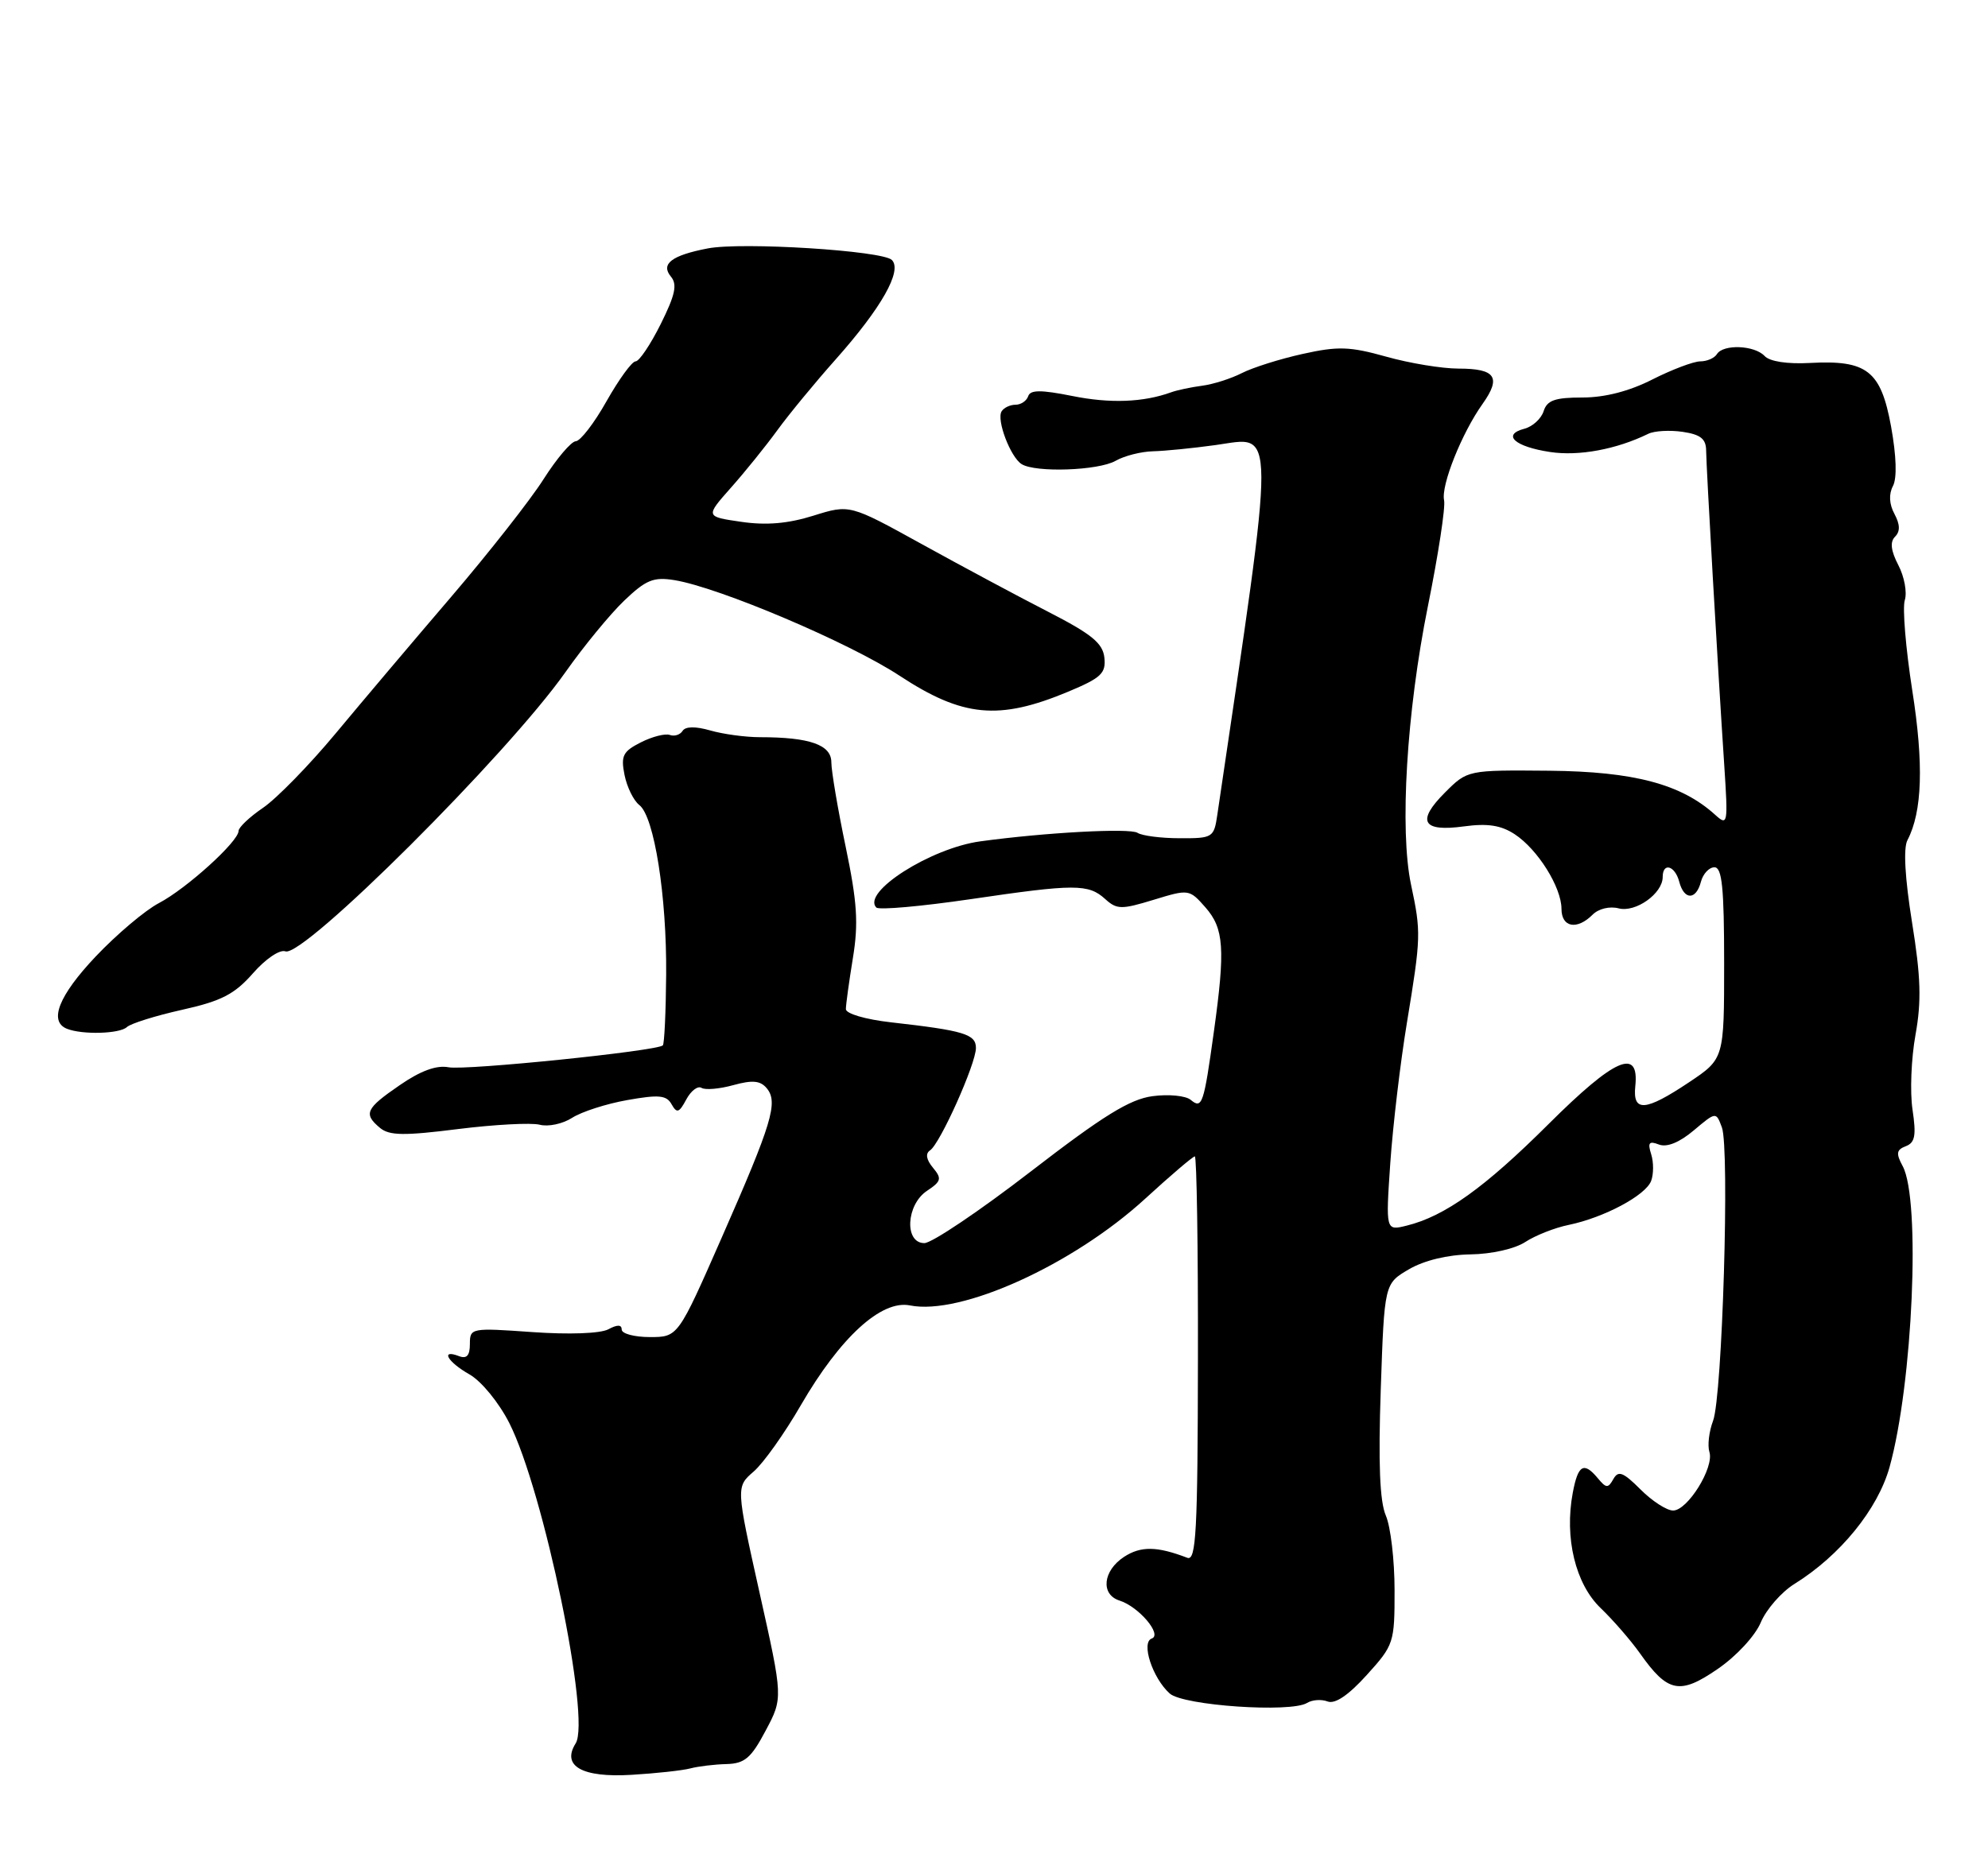 <?xml version="1.0" encoding="UTF-8" standalone="no"?>
<!DOCTYPE svg PUBLIC "-//W3C//DTD SVG 1.1//EN" "http://www.w3.org/Graphics/SVG/1.1/DTD/svg11.dtd" >
<svg xmlns="http://www.w3.org/2000/svg" xmlns:xlink="http://www.w3.org/1999/xlink" version="1.1" viewBox="0 0 275 256">
 <g >
 <path fill="currentColor"
d=" M 95.50 244.68 C 96.60 244.39 98.85 244.12 100.50 244.08 C 103.01 244.01 103.90 243.26 105.91 239.46 C 108.32 234.93 108.32 234.93 105.06 220.33 C 101.81 205.73 101.81 205.73 104.25 203.61 C 105.60 202.45 108.54 198.31 110.79 194.41 C 116.23 185.03 121.91 179.83 125.87 180.62 C 132.93 182.04 148.43 175.00 158.42 165.85 C 161.93 162.63 165.02 160.00 165.28 160.00 C 165.54 160.00 165.74 172.62 165.71 188.04 C 165.68 211.94 165.46 216.01 164.24 215.54 C 160.05 213.93 157.81 213.90 155.49 215.41 C 152.55 217.34 152.22 220.62 154.87 221.46 C 157.52 222.30 160.82 226.18 159.32 226.71 C 157.81 227.24 159.42 232.18 161.81 234.32 C 163.68 235.99 178.56 237.01 180.81 235.62 C 181.52 235.18 182.80 235.09 183.65 235.42 C 184.68 235.81 186.53 234.56 189.06 231.76 C 192.82 227.61 192.92 227.30 192.91 220.00 C 192.91 215.88 192.37 211.24 191.70 209.69 C 190.86 207.74 190.65 202.47 191.00 192.25 C 191.50 177.61 191.50 177.61 194.90 175.62 C 197.01 174.39 200.25 173.61 203.40 173.56 C 206.34 173.52 209.56 172.79 211.00 171.84 C 212.38 170.94 215.07 169.87 217.00 169.48 C 221.88 168.47 227.63 165.41 228.40 163.40 C 228.75 162.48 228.76 160.81 228.41 159.71 C 227.90 158.10 228.11 157.83 229.48 158.36 C 230.58 158.78 232.31 158.08 234.29 156.41 C 237.38 153.81 237.38 153.81 238.19 155.99 C 239.28 158.94 238.25 193.21 236.97 196.58 C 236.41 198.06 236.18 199.99 236.46 200.89 C 237.15 203.04 233.45 209.00 231.44 209.00 C 230.56 209.00 228.53 207.69 226.93 206.08 C 224.53 203.68 223.86 203.43 223.18 204.64 C 222.45 205.94 222.19 205.93 221.05 204.56 C 219.09 202.20 218.29 202.65 217.56 206.55 C 216.39 212.78 217.93 219.16 221.42 222.50 C 223.14 224.15 225.58 226.96 226.85 228.75 C 230.69 234.20 232.36 234.54 237.61 230.92 C 240.20 229.15 242.80 226.33 243.57 224.48 C 244.33 222.68 246.42 220.28 248.22 219.16 C 254.55 215.23 259.75 208.83 261.38 203.00 C 264.60 191.42 265.71 166.02 263.20 161.35 C 262.25 159.59 262.33 159.09 263.63 158.59 C 264.91 158.10 265.09 157.09 264.56 153.54 C 264.19 151.10 264.38 146.44 264.97 143.18 C 265.81 138.51 265.71 135.19 264.49 127.61 C 263.51 121.48 263.27 117.34 263.86 116.24 C 265.91 112.32 266.13 105.72 264.52 95.50 C 263.62 89.71 263.15 84.10 263.49 83.04 C 263.83 81.97 263.43 79.79 262.60 78.20 C 261.56 76.19 261.42 74.98 262.14 74.26 C 262.87 73.53 262.84 72.57 262.06 71.11 C 261.33 69.76 261.26 68.37 261.85 67.25 C 262.43 66.15 262.33 63.10 261.59 59.00 C 260.18 51.29 258.27 49.79 250.37 50.22 C 247.23 50.39 244.80 50.02 244.09 49.25 C 242.69 47.76 238.37 47.59 237.50 49.00 C 237.16 49.55 236.12 50.00 235.19 50.00 C 234.26 50.01 231.29 51.13 228.58 52.50 C 225.38 54.13 222.00 55.00 218.90 55.00 C 215.10 55.00 214.01 55.38 213.53 56.89 C 213.20 57.93 212.00 59.03 210.87 59.32 C 207.70 60.15 209.54 61.81 214.43 62.54 C 218.41 63.14 223.59 62.18 228.01 60.02 C 228.85 59.61 230.98 59.49 232.76 59.75 C 235.25 60.12 236.00 60.72 236.01 62.36 C 236.03 64.67 237.61 92.24 238.52 105.94 C 239.05 114.06 239.00 114.31 237.25 112.73 C 232.57 108.49 226.02 106.75 214.32 106.64 C 203.00 106.54 203.00 106.54 199.88 109.66 C 195.90 113.64 196.75 115.13 202.52 114.34 C 205.78 113.90 207.62 114.18 209.52 115.42 C 212.71 117.51 215.99 122.75 216.00 125.75 C 216.00 128.32 218.14 128.72 220.30 126.56 C 221.12 125.73 222.66 125.36 223.90 125.68 C 226.25 126.30 230.00 123.63 230.00 121.35 C 230.00 119.27 231.70 119.76 232.29 122.00 C 232.96 124.57 234.62 124.57 235.29 122.00 C 235.58 120.90 236.42 120.00 237.16 120.00 C 238.21 120.00 238.50 122.83 238.50 133.25 C 238.50 146.50 238.50 146.50 233.64 149.75 C 227.59 153.79 225.83 153.92 226.21 150.29 C 226.78 144.91 223.39 146.39 214.22 155.52 C 205.38 164.33 199.86 168.28 194.59 169.58 C 191.68 170.30 191.68 170.30 192.32 160.90 C 192.68 155.73 193.71 147.00 194.62 141.50 C 196.57 129.65 196.59 128.99 195.19 122.41 C 193.59 114.85 194.57 98.51 197.52 83.88 C 198.96 76.76 199.97 70.16 199.76 69.22 C 199.31 67.17 202.21 59.92 205.08 55.89 C 207.70 52.20 206.89 51.00 201.76 51.00 C 199.49 51.00 194.99 50.26 191.76 49.35 C 186.72 47.94 185.09 47.88 180.20 48.97 C 177.06 49.66 173.28 50.86 171.79 51.62 C 170.30 52.38 167.83 53.17 166.29 53.37 C 164.76 53.57 162.82 53.98 162.00 54.28 C 158.17 55.67 153.57 55.85 148.33 54.79 C 143.97 53.92 142.52 53.93 142.23 54.82 C 142.01 55.47 141.22 56.00 140.48 56.00 C 139.73 56.00 138.86 56.41 138.55 56.92 C 137.82 58.10 139.77 63.23 141.31 64.21 C 143.21 65.42 151.93 65.12 154.32 63.76 C 155.52 63.07 157.85 62.48 159.50 62.44 C 161.15 62.40 165.04 62.01 168.15 61.58 C 176.56 60.41 176.55 57.52 168.39 112.75 C 167.93 115.89 167.75 116.00 163.20 115.98 C 160.62 115.98 157.98 115.64 157.35 115.23 C 156.28 114.55 144.60 115.18 135.61 116.41 C 128.75 117.34 119.13 123.47 121.23 125.57 C 121.60 125.93 127.43 125.41 134.20 124.42 C 148.73 122.28 150.55 122.28 152.89 124.40 C 154.49 125.85 155.13 125.86 159.58 124.50 C 164.45 123.01 164.52 123.02 166.75 125.55 C 169.31 128.47 169.51 131.27 167.92 142.71 C 166.52 152.82 166.29 153.49 164.71 152.18 C 164.02 151.60 161.64 151.37 159.42 151.67 C 156.28 152.09 152.58 154.38 142.56 162.11 C 135.51 167.55 128.89 172.00 127.87 172.00 C 125.07 172.00 125.34 166.68 128.24 164.76 C 130.21 163.45 130.31 163.07 129.05 161.56 C 128.13 160.45 127.99 159.61 128.65 159.17 C 130.04 158.26 135.00 147.19 135.00 145.00 C 135.00 143.09 133.35 142.59 123.25 141.45 C 119.71 141.05 117.00 140.25 117.01 139.62 C 117.01 139.00 117.45 135.83 117.98 132.56 C 118.77 127.75 118.58 124.84 116.98 117.15 C 115.89 111.94 115.00 106.68 115.00 105.47 C 115.00 103.05 112.00 102.00 105.12 102.00 C 103.12 102.00 100.03 101.58 98.26 101.07 C 96.20 100.48 94.81 100.50 94.42 101.13 C 94.09 101.66 93.30 101.92 92.66 101.69 C 92.02 101.46 90.21 101.92 88.64 102.72 C 86.17 103.97 85.86 104.57 86.39 107.22 C 86.73 108.91 87.65 110.78 88.44 111.39 C 90.50 112.98 92.24 123.98 92.15 134.88 C 92.11 140.04 91.90 144.43 91.69 144.64 C 90.91 145.42 64.44 148.13 62.05 147.67 C 60.38 147.35 58.17 148.16 55.29 150.15 C 50.57 153.39 50.24 154.12 52.58 156.07 C 53.87 157.13 55.91 157.16 63.35 156.22 C 68.40 155.59 73.49 155.32 74.66 155.62 C 75.84 155.93 77.85 155.50 79.15 154.66 C 80.44 153.83 83.87 152.72 86.77 152.21 C 91.14 151.43 92.20 151.53 92.90 152.79 C 93.63 154.08 93.94 153.98 94.93 152.13 C 95.57 150.93 96.52 150.20 97.04 150.52 C 97.55 150.84 99.53 150.67 101.44 150.14 C 104.10 149.41 105.18 149.51 106.07 150.58 C 107.67 152.52 106.81 155.38 99.83 171.25 C 93.79 185.00 93.79 185.00 89.89 185.00 C 87.75 185.00 86.00 184.53 86.00 183.96 C 86.00 183.27 85.40 183.25 84.14 183.93 C 83.04 184.51 78.72 184.67 73.64 184.31 C 65.16 183.71 65.00 183.74 65.00 185.96 C 65.00 187.55 64.56 188.05 63.50 187.64 C 60.87 186.63 61.90 188.44 64.95 190.17 C 66.60 191.11 69.01 194.06 70.45 196.89 C 75.20 206.27 81.75 237.87 79.63 241.22 C 77.65 244.36 80.53 245.98 87.35 245.57 C 90.73 245.37 94.40 244.97 95.50 244.68 Z  M 17.55 142.11 C 18.07 141.62 21.51 140.54 25.18 139.72 C 30.62 138.51 32.44 137.57 34.99 134.67 C 36.74 132.67 38.71 131.34 39.48 131.63 C 41.93 132.57 70.17 104.42 78.22 93.00 C 80.74 89.42 84.40 84.97 86.34 83.11 C 89.36 80.23 90.39 79.80 93.30 80.27 C 99.48 81.28 117.45 88.90 124.43 93.49 C 133.18 99.24 138.17 99.71 147.77 95.70 C 152.32 93.80 153.00 93.16 152.77 91.00 C 152.55 88.99 151.02 87.74 145.00 84.65 C 140.88 82.54 133.01 78.32 127.52 75.29 C 117.54 69.78 117.54 69.78 112.52 71.35 C 109.00 72.45 106.01 72.71 102.53 72.20 C 97.57 71.48 97.57 71.48 101.10 67.49 C 103.05 65.30 105.95 61.70 107.55 59.50 C 109.15 57.30 112.76 52.92 115.57 49.76 C 121.93 42.61 124.85 37.45 123.37 35.97 C 122.08 34.68 102.67 33.46 97.91 34.37 C 92.91 35.33 91.36 36.52 92.80 38.26 C 93.72 39.36 93.41 40.79 91.40 44.83 C 89.98 47.68 88.42 50.00 87.92 50.00 C 87.42 50.00 85.62 52.48 83.91 55.50 C 82.21 58.53 80.29 61.02 79.65 61.05 C 79.02 61.07 77.01 63.44 75.19 66.30 C 73.38 69.16 67.65 76.45 62.48 82.50 C 57.30 88.55 50.08 97.09 46.43 101.48 C 42.78 105.87 38.26 110.49 36.40 111.76 C 34.53 113.03 33.00 114.48 33.00 114.97 C 33.00 116.43 25.80 122.95 21.99 124.95 C 20.06 125.96 16.13 129.29 13.24 132.34 C 8.14 137.73 6.71 141.31 9.25 142.34 C 11.37 143.19 16.55 143.05 17.55 142.11 Z "/>
</g>
</svg>